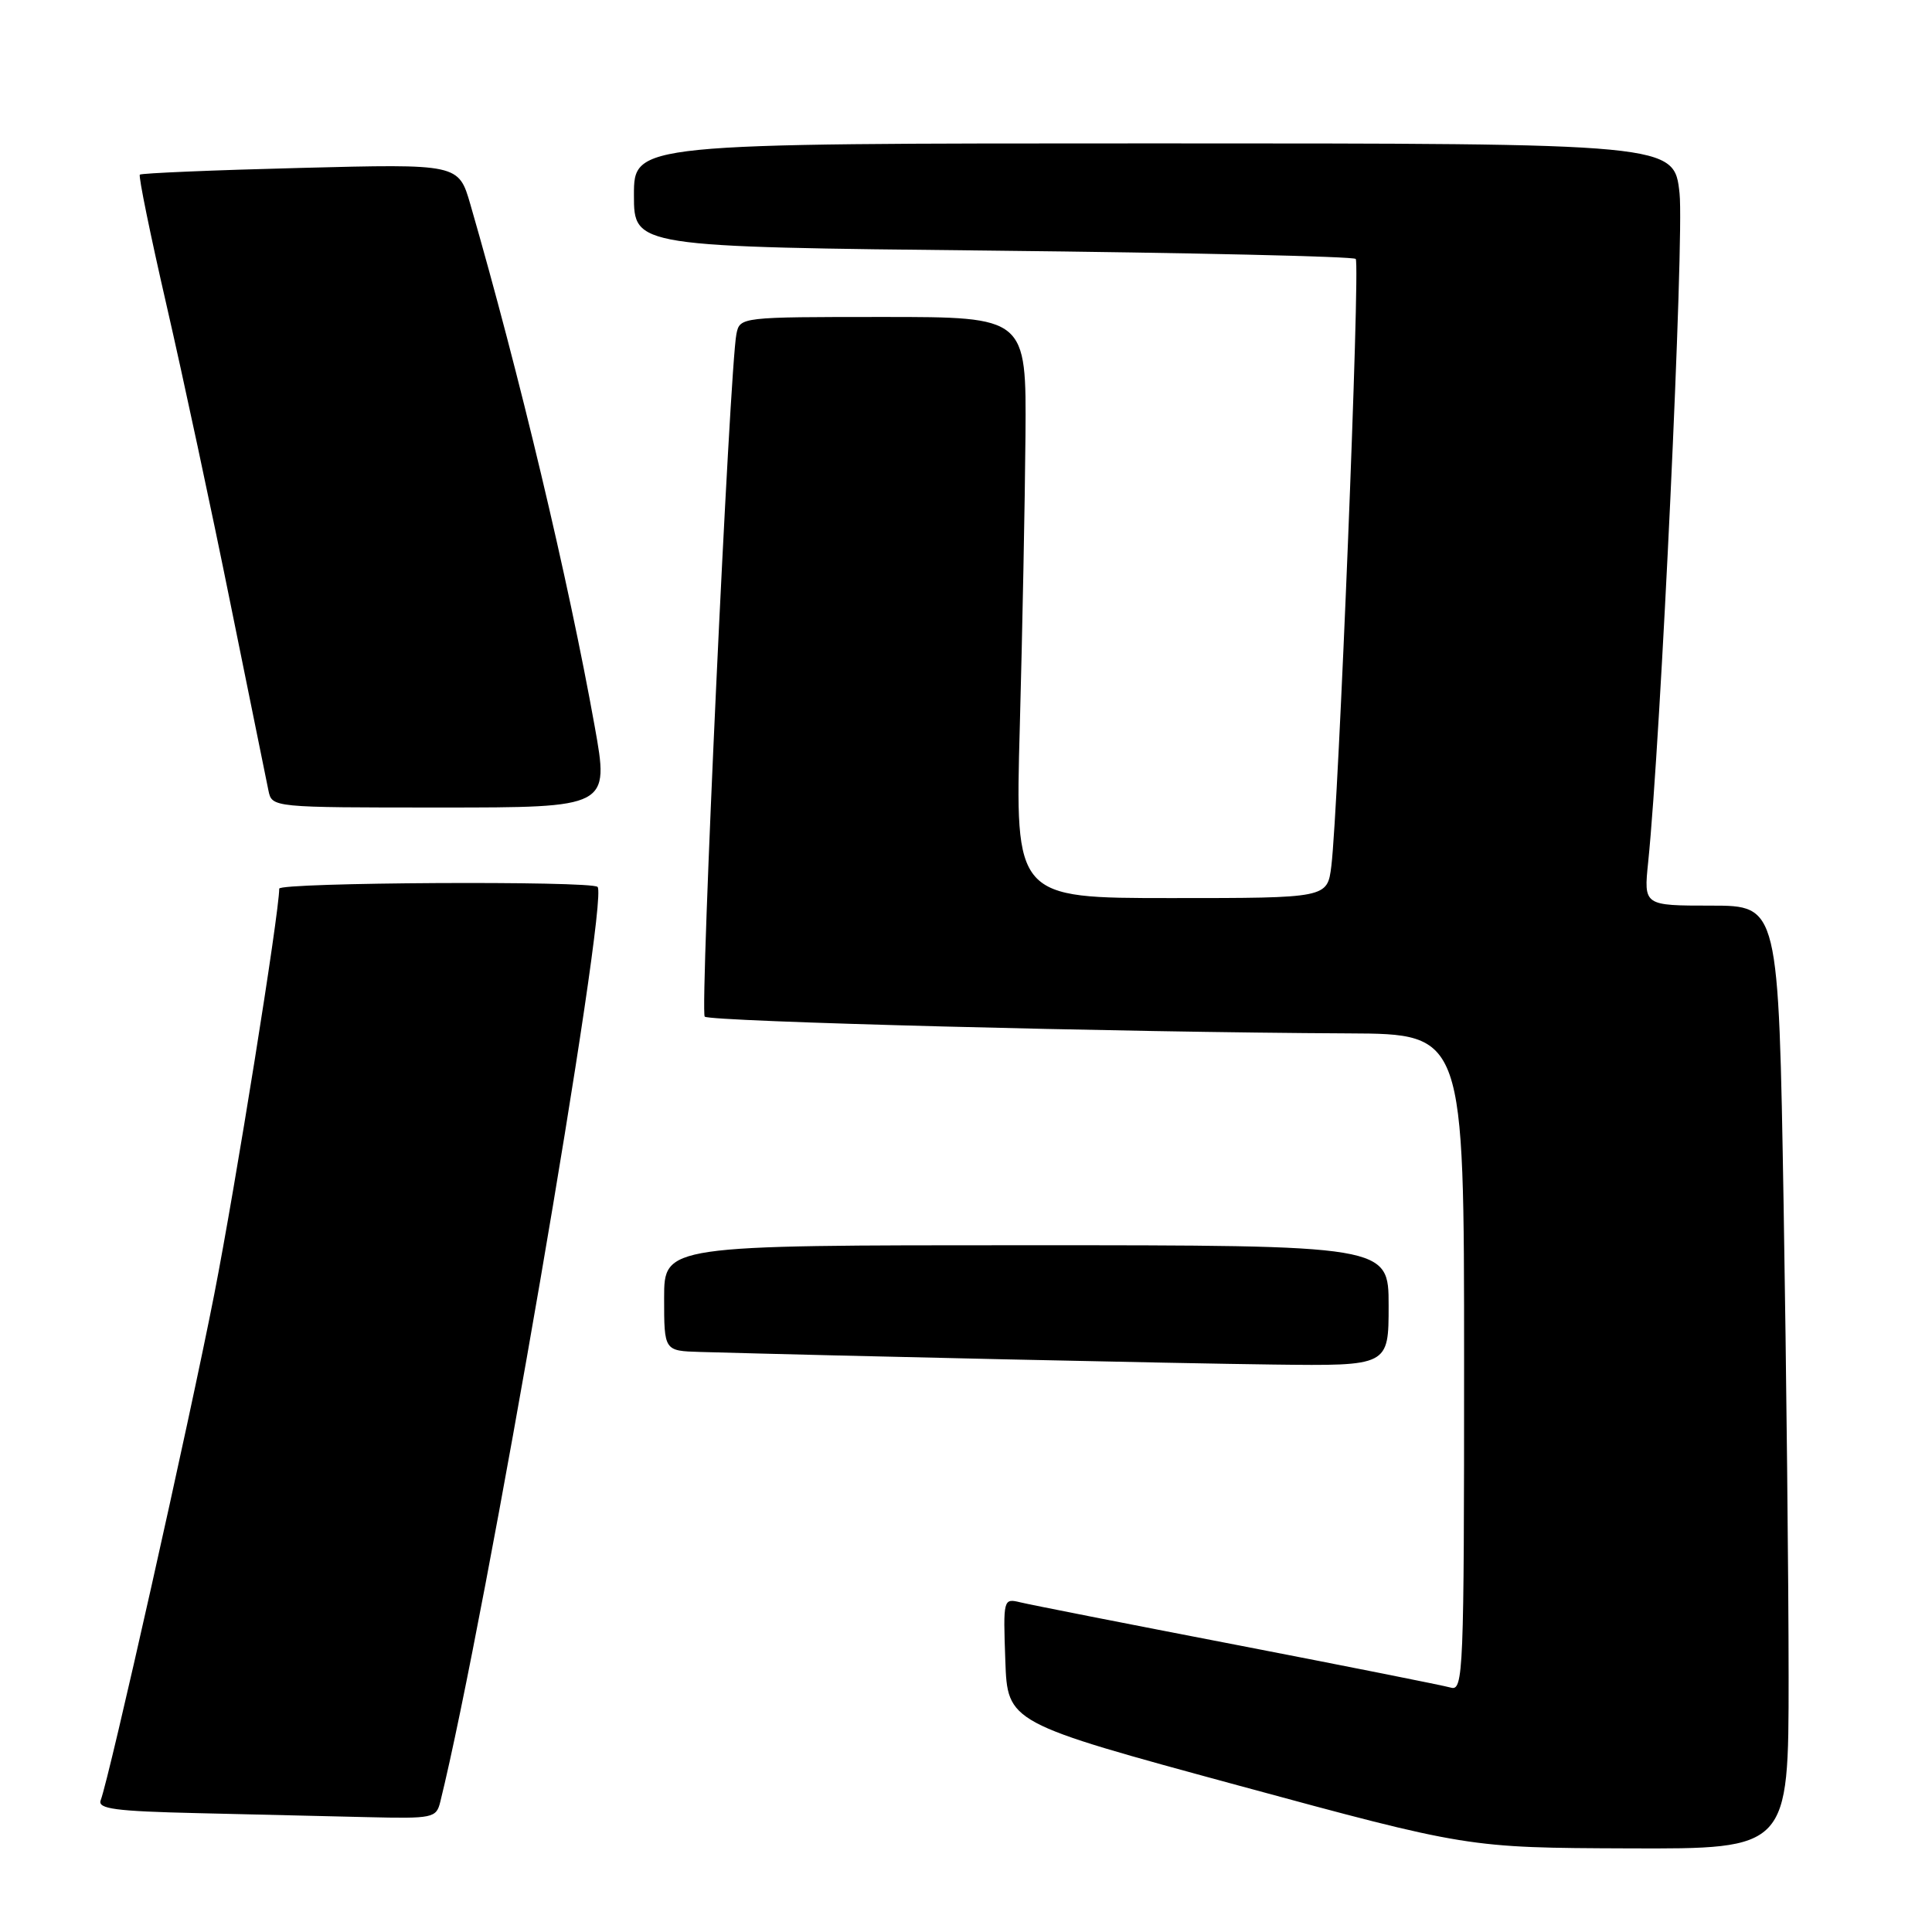 <?xml version="1.0" encoding="UTF-8" standalone="no"?>
<!DOCTYPE svg PUBLIC "-//W3C//DTD SVG 1.1//EN" "http://www.w3.org/Graphics/SVG/1.1/DTD/svg11.dtd" >
<svg xmlns="http://www.w3.org/2000/svg" xmlns:xlink="http://www.w3.org/1999/xlink" version="1.1" viewBox="0 0 256 256">
 <g >
 <path fill="currentColor"
d=" M 237.00 222.25 C 237.00 209.74 236.70 181.61 236.34 159.75 C 235.67 120.00 235.67 120.00 226.74 120.00 C 217.80 120.00 217.80 120.00 218.39 114.25 C 220.06 98.00 223.18 31.48 222.55 25.63 C 221.84 19.00 221.84 19.00 152.92 19.00 C 84.00 19.00 84.00 19.00 84.00 25.86 C 84.00 32.71 84.00 32.71 131.52 33.21 C 157.66 33.49 179.32 33.98 179.64 34.31 C 180.26 34.93 177.35 107.14 176.41 114.75 C 175.88 119.00 175.88 119.00 155.19 119.00 C 134.50 119.00 134.50 119.00 135.13 96.25 C 135.47 83.74 135.81 66.41 135.88 57.75 C 136.00 42.00 136.00 42.00 117.02 42.00 C 98.14 42.00 98.04 42.01 97.58 44.25 C 96.69 48.66 92.72 134.06 93.38 134.71 C 94.04 135.37 148.64 136.79 178.75 136.93 C 194.00 137.00 194.00 137.00 194.00 180.57 C 194.00 221.59 193.90 224.10 192.25 223.62 C 191.29 223.34 178.57 220.81 164.00 217.99 C 149.43 215.18 136.47 212.63 135.21 212.32 C 132.94 211.77 132.92 211.85 133.21 220.02 C 133.50 228.27 133.50 228.27 164.00 236.56 C 194.50 244.84 194.50 244.84 215.75 244.92 C 237.00 245.00 237.00 245.00 237.00 222.25 Z  M 58.34 238.75 C 64.30 214.69 80.74 119.07 79.18 117.52 C 78.36 116.69 37.00 116.92 37.00 117.75 C 36.98 121.09 31.22 157.05 28.39 171.50 C 25.07 188.44 14.50 235.53 13.34 238.55 C 12.91 239.68 15.28 240.00 26.15 240.25 C 33.49 240.42 43.61 240.66 48.64 240.78 C 57.38 240.99 57.81 240.90 58.34 238.75 Z  M 184.00 173.00 C 184.00 165.00 184.00 165.00 136.00 165.00 C 88.00 165.00 88.00 165.00 88.00 172.00 C 88.00 179.00 88.00 179.00 92.75 179.14 C 111.63 179.67 156.16 180.66 168.75 180.81 C 184.00 181.00 184.00 181.00 184.00 173.00 Z  M 78.80 96.25 C 75.32 76.83 68.83 49.59 62.33 27.10 C 60.77 21.71 60.77 21.71 39.83 22.25 C 28.31 22.54 18.72 22.95 18.53 23.14 C 18.33 23.34 19.93 31.15 22.08 40.50 C 24.23 49.85 28.04 67.62 30.54 80.00 C 33.05 92.38 35.31 103.51 35.57 104.75 C 36.04 107.00 36.04 107.00 58.38 107.00 C 80.73 107.00 80.73 107.00 78.80 96.25 Z "/>
</g>
</svg>
